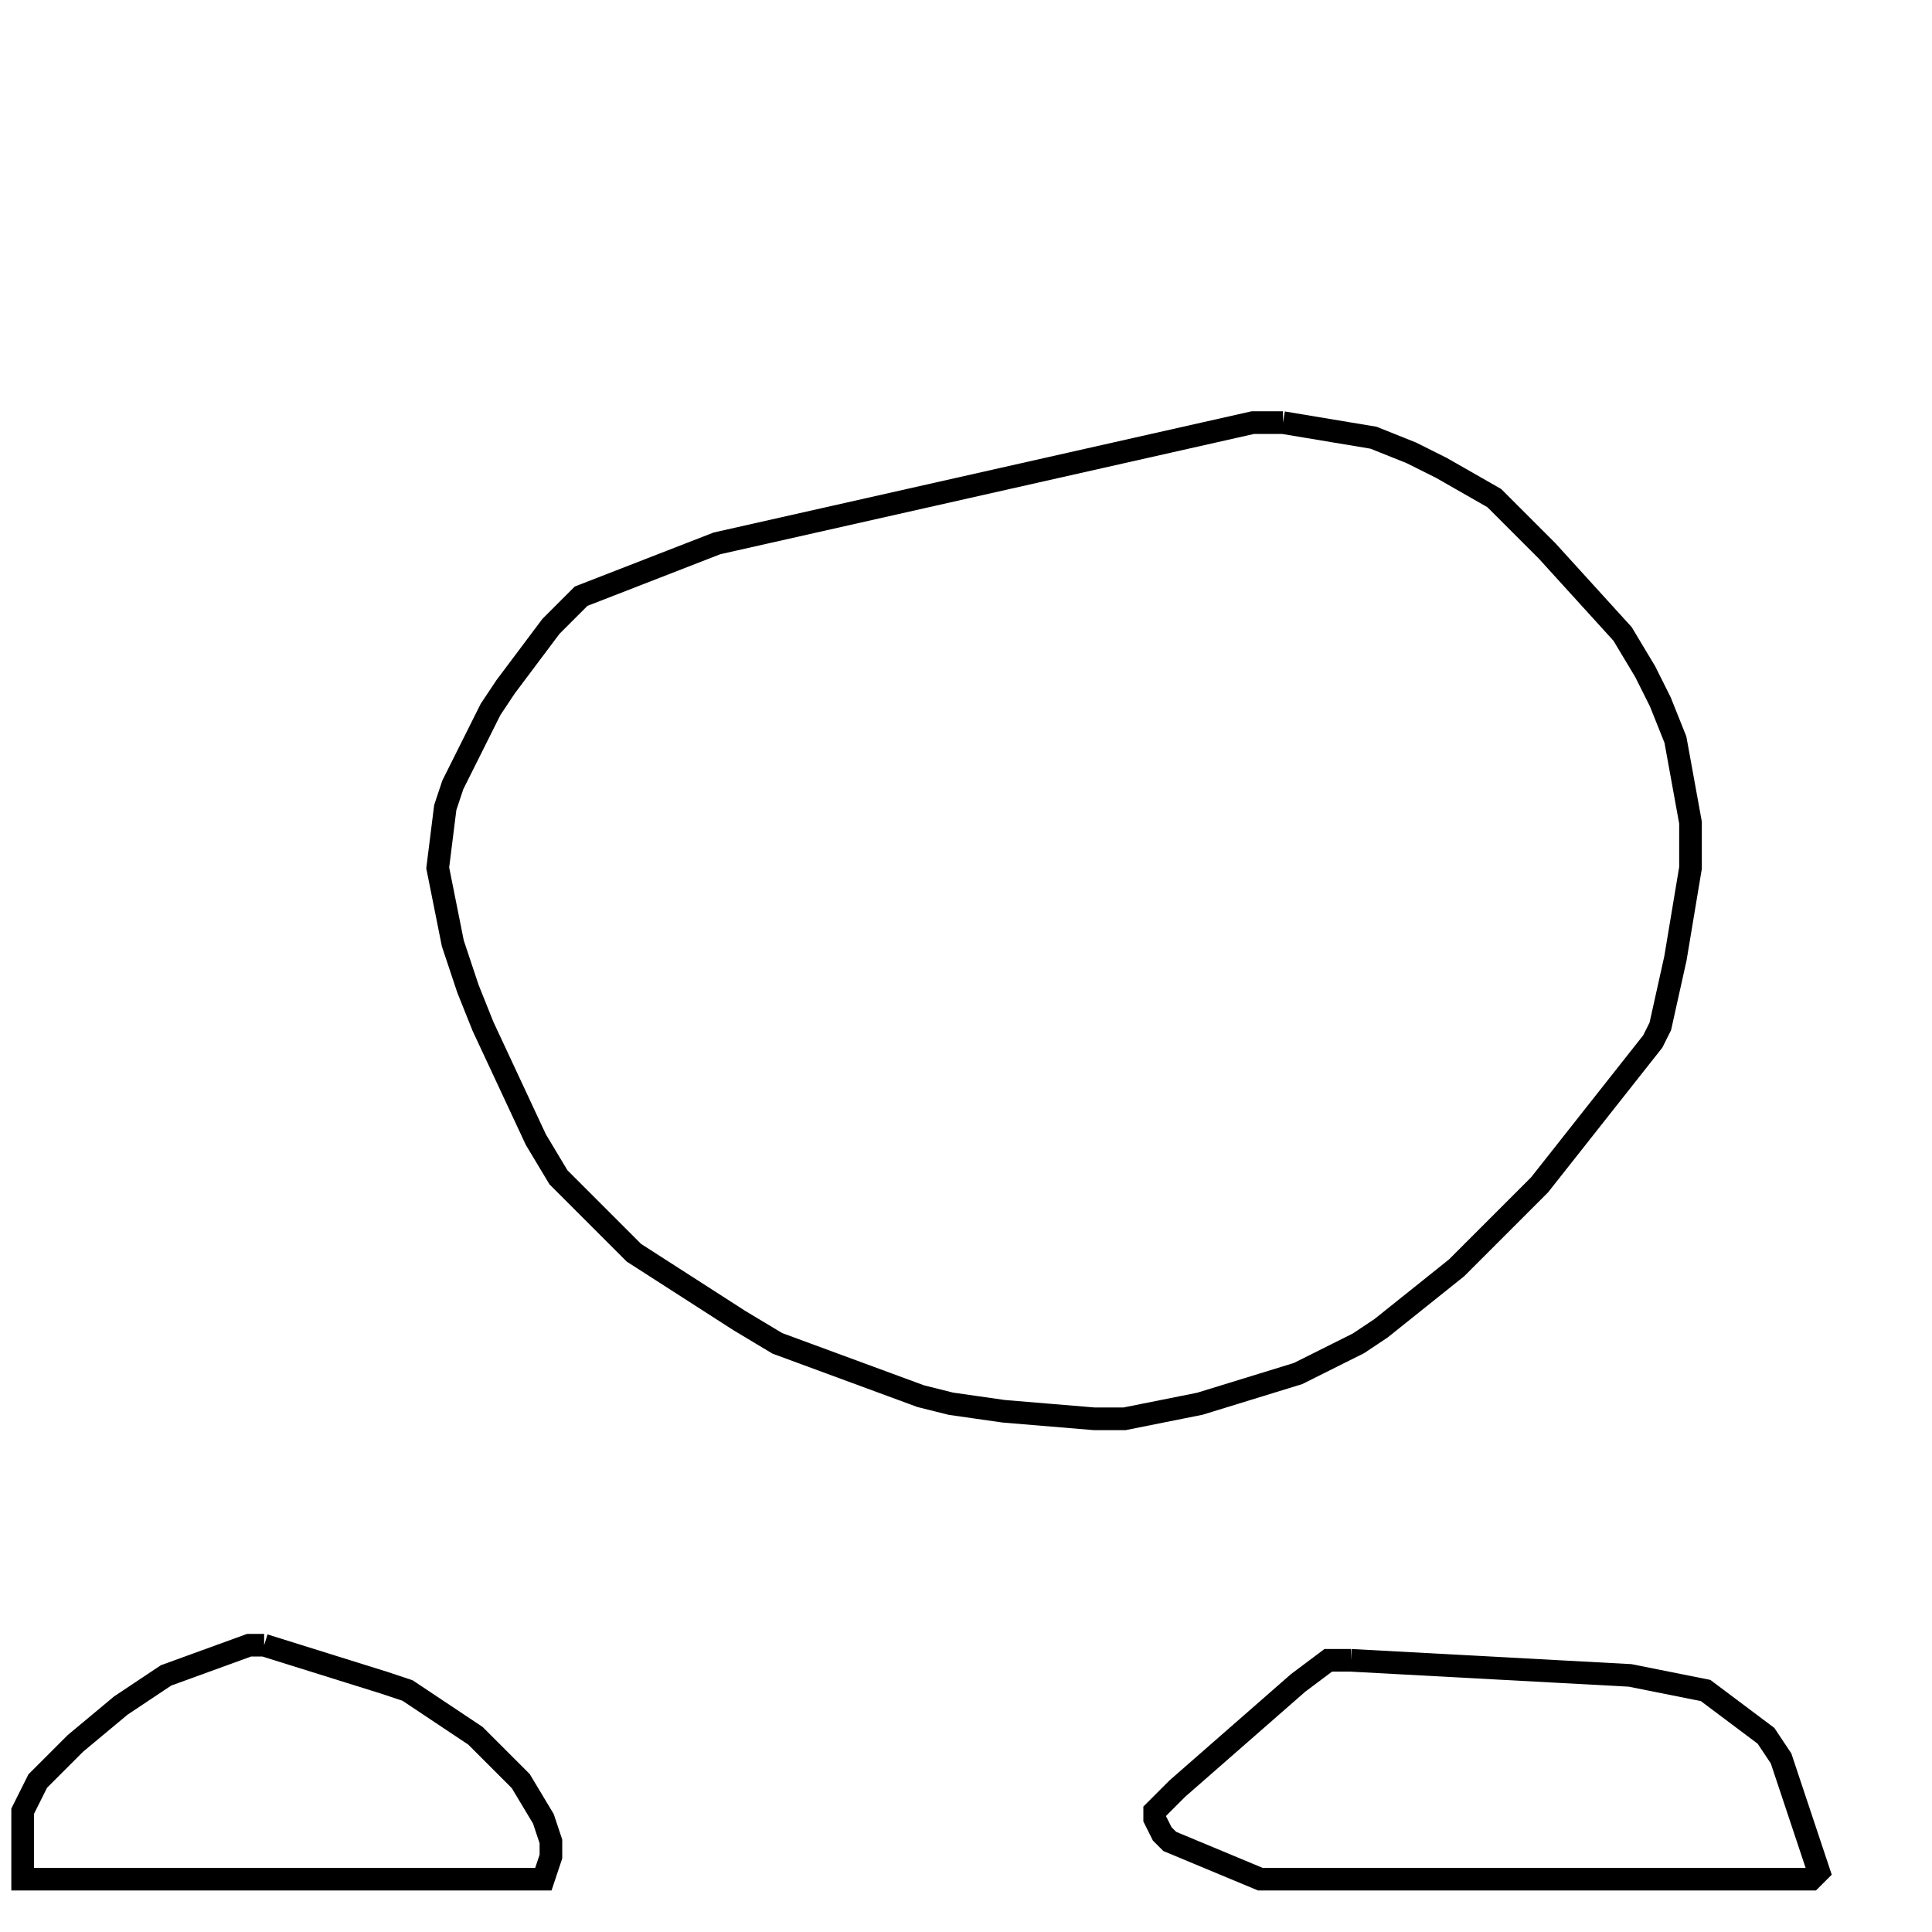 <svg width="256" height="256" xmlns="http://www.w3.org/2000/svg" fill-opacity="0" stroke="black" stroke-width="3" ><path d="M170 56 182 58 187 60 191 62 198 66 205 73 215 84 218 89 220 93 222 98 224 109 224 115 222 127 220 136 219 138 204 157 193 168 183 176 180 178 172 182 159 186 149 188 145 188 133 187 126 186 122 185 103 178 98 175 84 166 74 156 71 151 64 136 62 131 60 125 58 115 59 107 60 104 65 94 67 91 73 83 77 79 95 72 166 56 170 56 "/><path d="M179 220 216 222 226 224 234 230 236 233 241 248 240 249 167 249 155 244 154 243 153 241 153 240 156 237 172 223 176 220 179 220 "/><path d="M35 218 51 223 54 224 63 230 69 236 72 241 73 244 73 246 72 249 3 249 3 240 5 236 10 231 16 226 22 222 33 218 35 218 "/></svg>